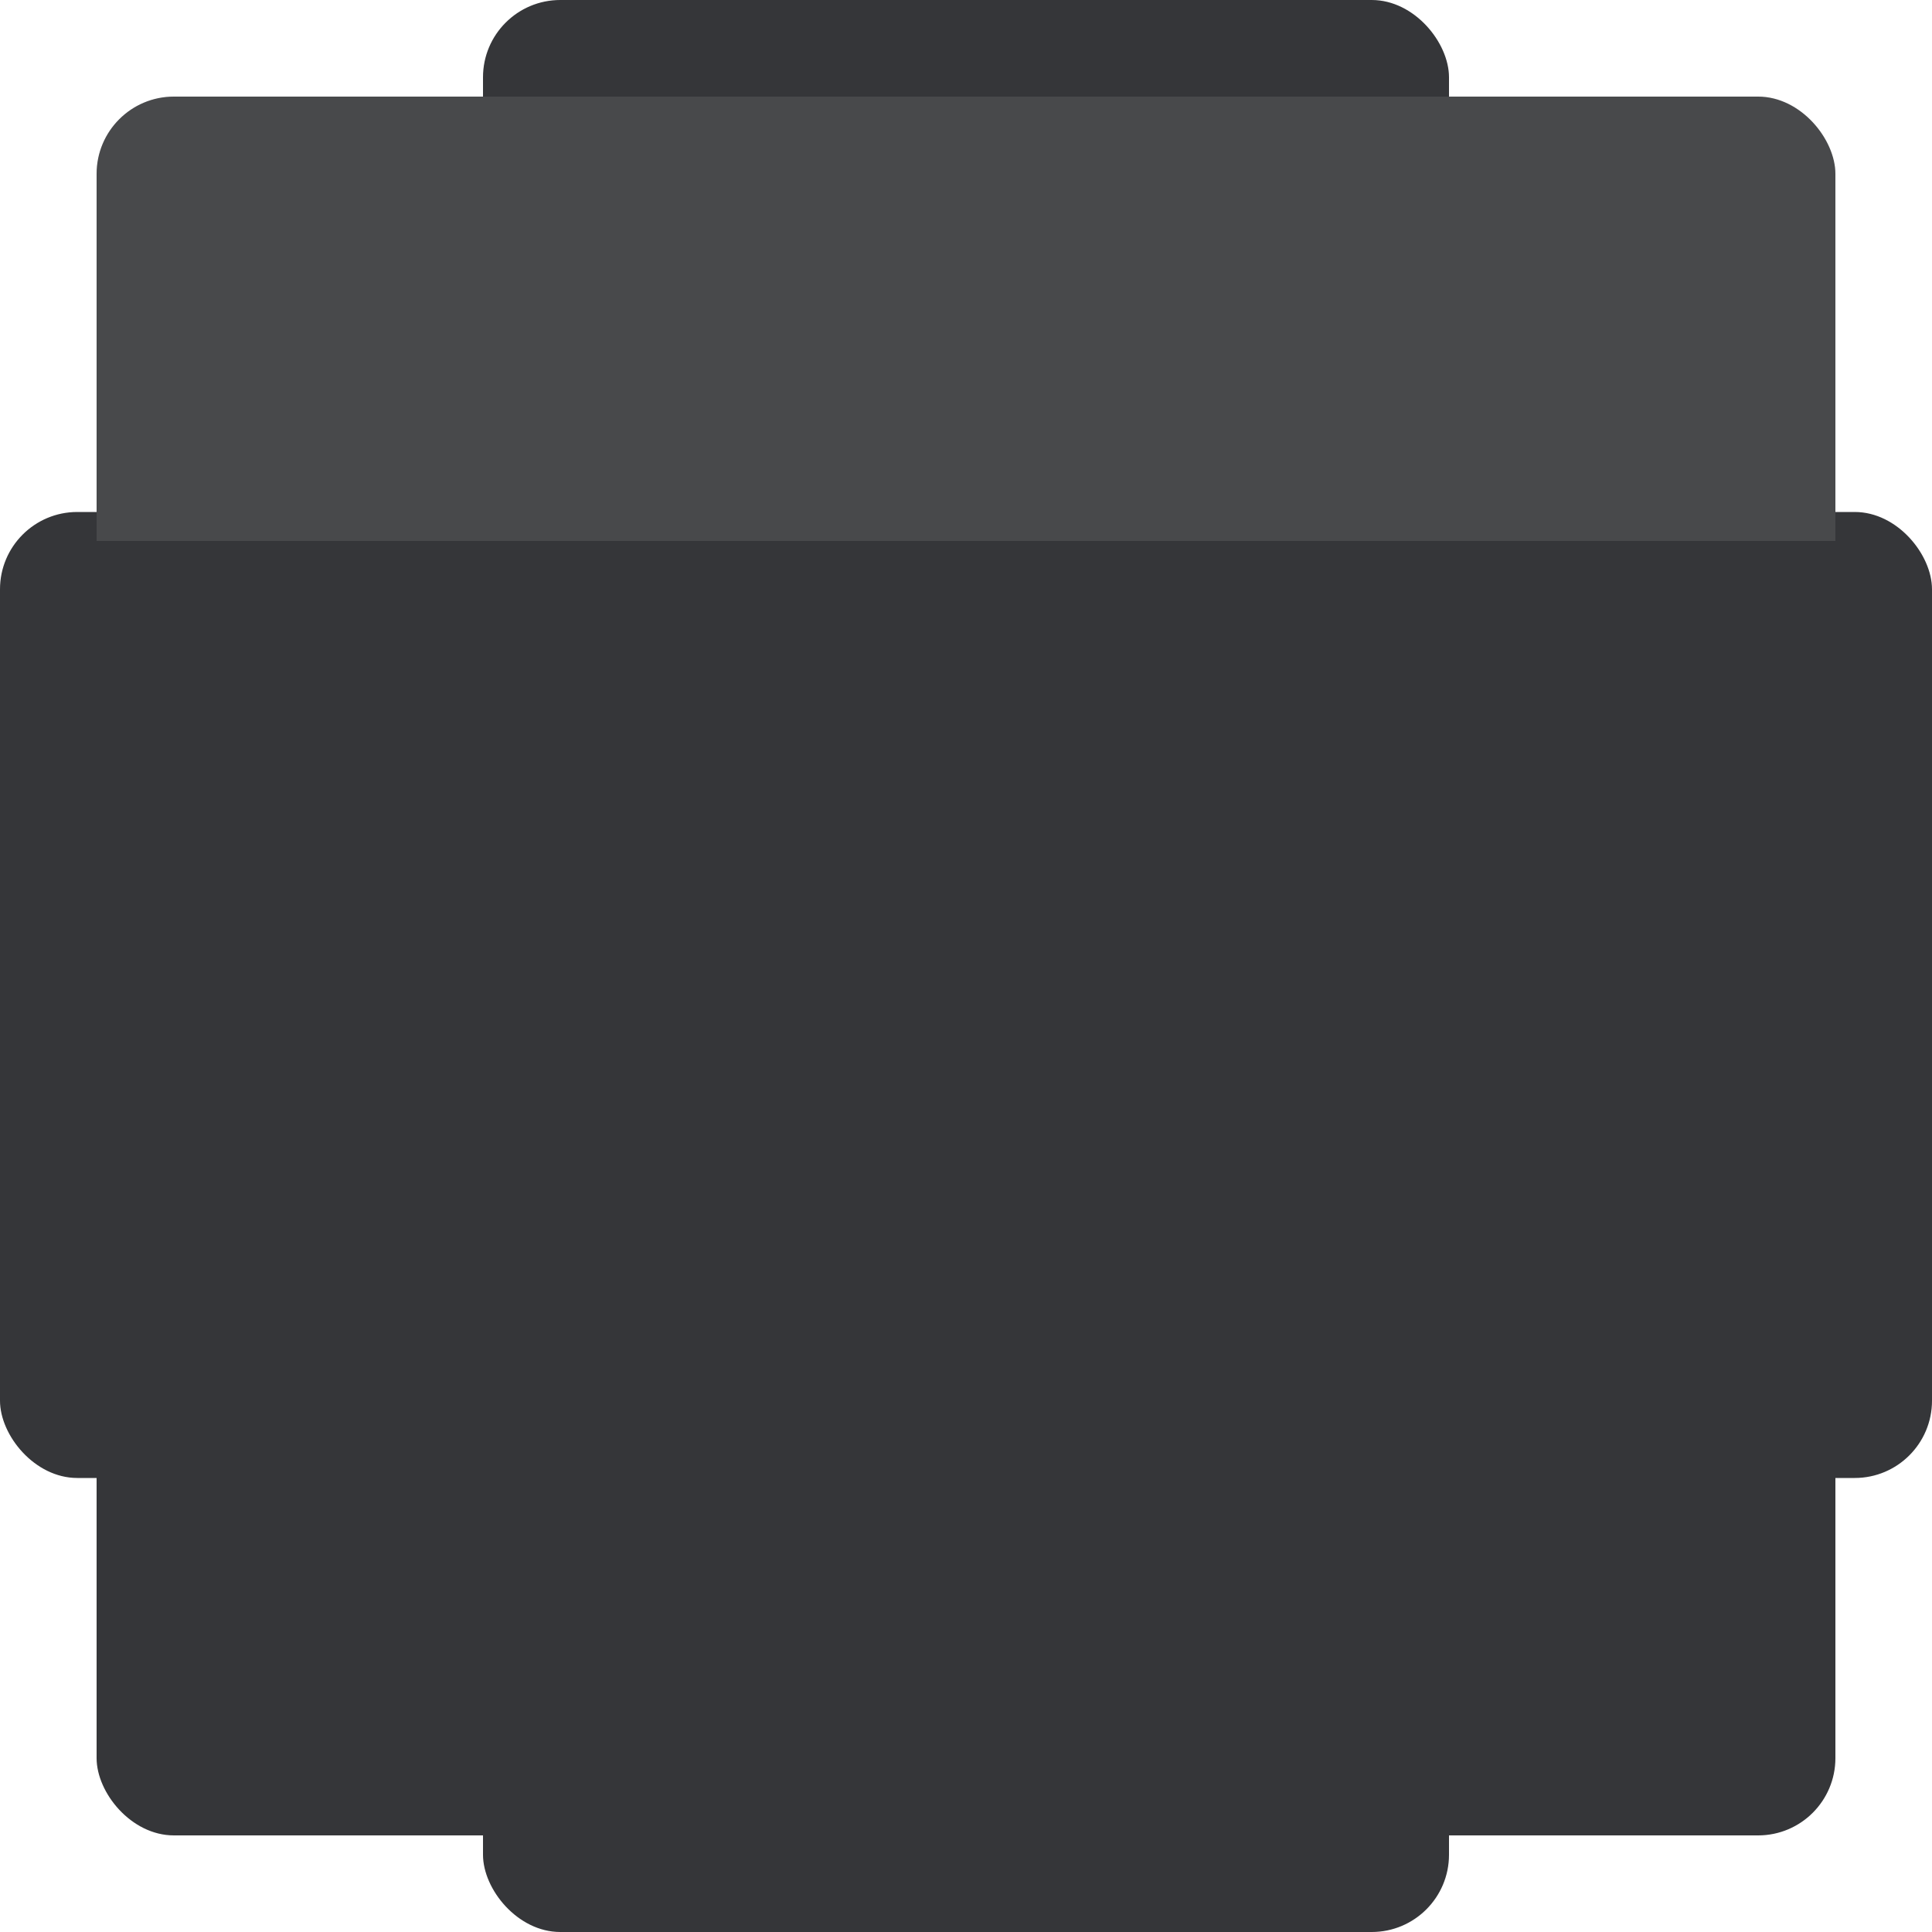 <svg width="200" height="200" viewBox="0 0 200 200" fill="none" xmlns="http://www.w3.org/2000/svg">
<rect x="50" width="100" height="40" rx="8" fill="#353639"/>
<rect y="53" width="40" height="100" rx="8" fill="#353639"/>
<rect x="160" y="53" width="40" height="100" rx="8" fill="#353639"/>
<rect x="50" y="160" width="100" height="40" rx="8" fill="#353639"/>
<g filter="url(#filter0_d_2907_131816)">
<rect x="10" y="10" width="180" height="180" rx="8" fill="#353639"/>
<path d="M10 18C10 13.582 13.582 10 18 10H182C186.418 10 190 13.582 190 18V56H10V18Z" fill="#F9F9F9" fill-opacity="0.1"/>
</g>
<defs>
<filter id="filter0_d_2907_131816" x="1" y="1" width="198" height="198" filterUnits="userSpaceOnUse" color-interpolation-filters="sRGB">
<feFlood flood-opacity="0" result="BackgroundImageFix"/>
<feColorMatrix in="SourceAlpha" type="matrix" values="0 0 0 0 0 0 0 0 0 0 0 0 0 0 0 0 0 0 127 0" result="hardAlpha"/>
<feMorphology radius="1" operator="dilate" in="SourceAlpha" result="effect1_dropShadow_2907_131816"/>
<feOffset/>
<feGaussianBlur stdDeviation="4"/>
<feComposite in2="hardAlpha" operator="out"/>
<feColorMatrix type="matrix" values="0 0 0 0 0 0 0 0 0 0 0 0 0 0 0 0 0 0 0.5 0"/>
<feBlend mode="normal" in2="BackgroundImageFix" result="effect1_dropShadow_2907_131816"/>
<feBlend mode="normal" in="SourceGraphic" in2="effect1_dropShadow_2907_131816" result="shape"/>
</filter>
</defs>
</svg>
